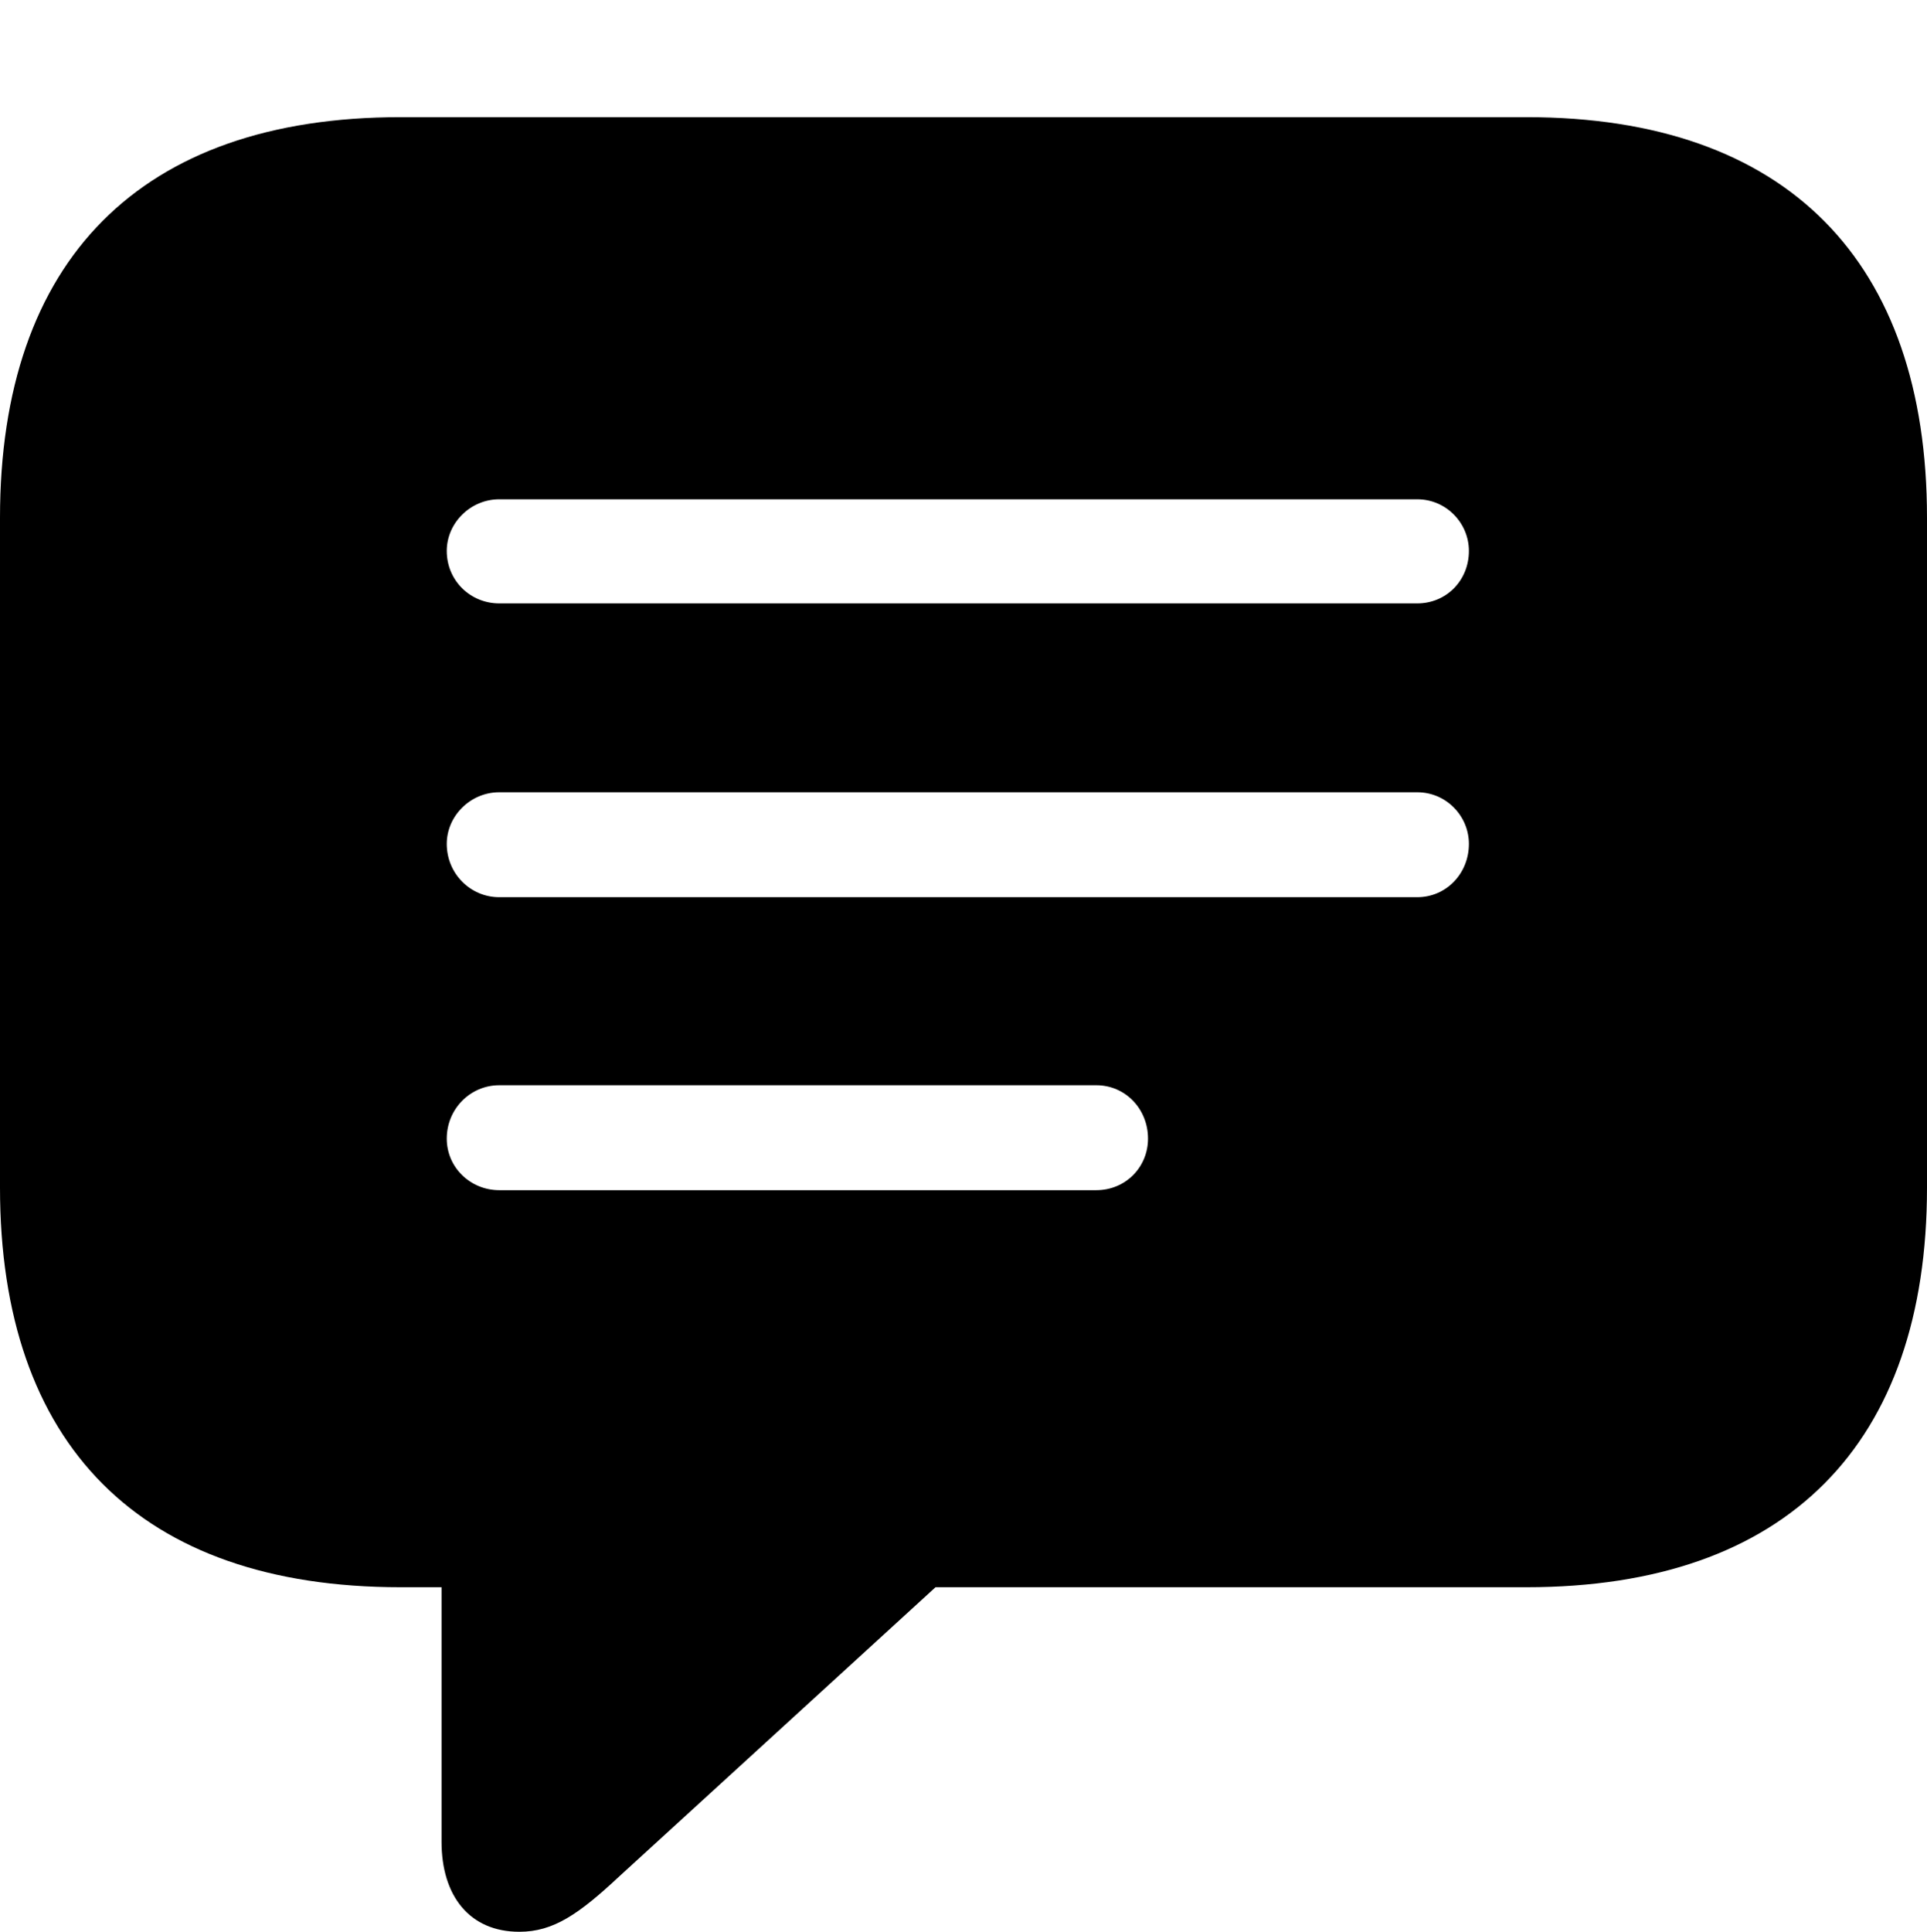 <?xml version="1.0" encoding="UTF-8"?>

<!--
  - Copyright (c) 2023-2024. Compose Cupertino project and open source contributors.
  - Copyright (c) 2025. Scott Lanoue.
  -
  - Licensed under the Apache License, Version 2.0 (the "License");
  - you may not use this file except in compliance with the License.
  - You may obtain a copy of the License at
  -
  -     http://www.apache.org/licenses/LICENSE-2.0
  -
  - Unless required by applicable law or agreed to in writing, software
  - distributed under the License is distributed on an "AS IS" BASIS,
  - WITHOUT WARRANTIES OR CONDITIONS OF ANY KIND, either express or implied.
  - See the License for the specific language governing permissions and
  - limitations under the License.
  -->

<svg version="1.1" xmlns="http://www.w3.org/2000/svg" xmlns:xlink="http://www.w3.org/1999/xlink" width="25.828" height="25.887">
  <path d="M6.961 25.887C7.418 25.887 7.758 25.652 8.309 25.137L12.539 21.27L20.461 21.27C23.953 21.27 25.828 19.348 25.828 15.914L25.828 6.938C25.828 3.504 23.953 1.57 20.461 1.57L5.367 1.57C1.875 1.57 0 3.492 0 6.938L0 15.914C0 19.359 1.875 21.27 5.367 21.27L5.918 21.27L5.918 24.68C5.918 25.406 6.293 25.887 6.961 25.887Z M6.691 8.086C6.305 8.086 5.988 7.781 5.988 7.383C5.988 7.008 6.305 6.691 6.691 6.691L18.996 6.691C19.383 6.691 19.688 7.008 19.688 7.383C19.688 7.781 19.383 8.086 18.996 8.086ZM6.691 12.023C6.305 12.023 5.988 11.707 5.988 11.309C5.988 10.934 6.305 10.617 6.691 10.617L18.996 10.617C19.383 10.617 19.688 10.934 19.688 11.309C19.688 11.707 19.383 12.023 18.996 12.023ZM6.691 15.949C6.305 15.949 5.988 15.645 5.988 15.258C5.988 14.859 6.305 14.543 6.691 14.543L14.695 14.543C15.082 14.543 15.387 14.859 15.387 15.258C15.387 15.645 15.082 15.949 14.695 15.949Z"/>
</svg>
